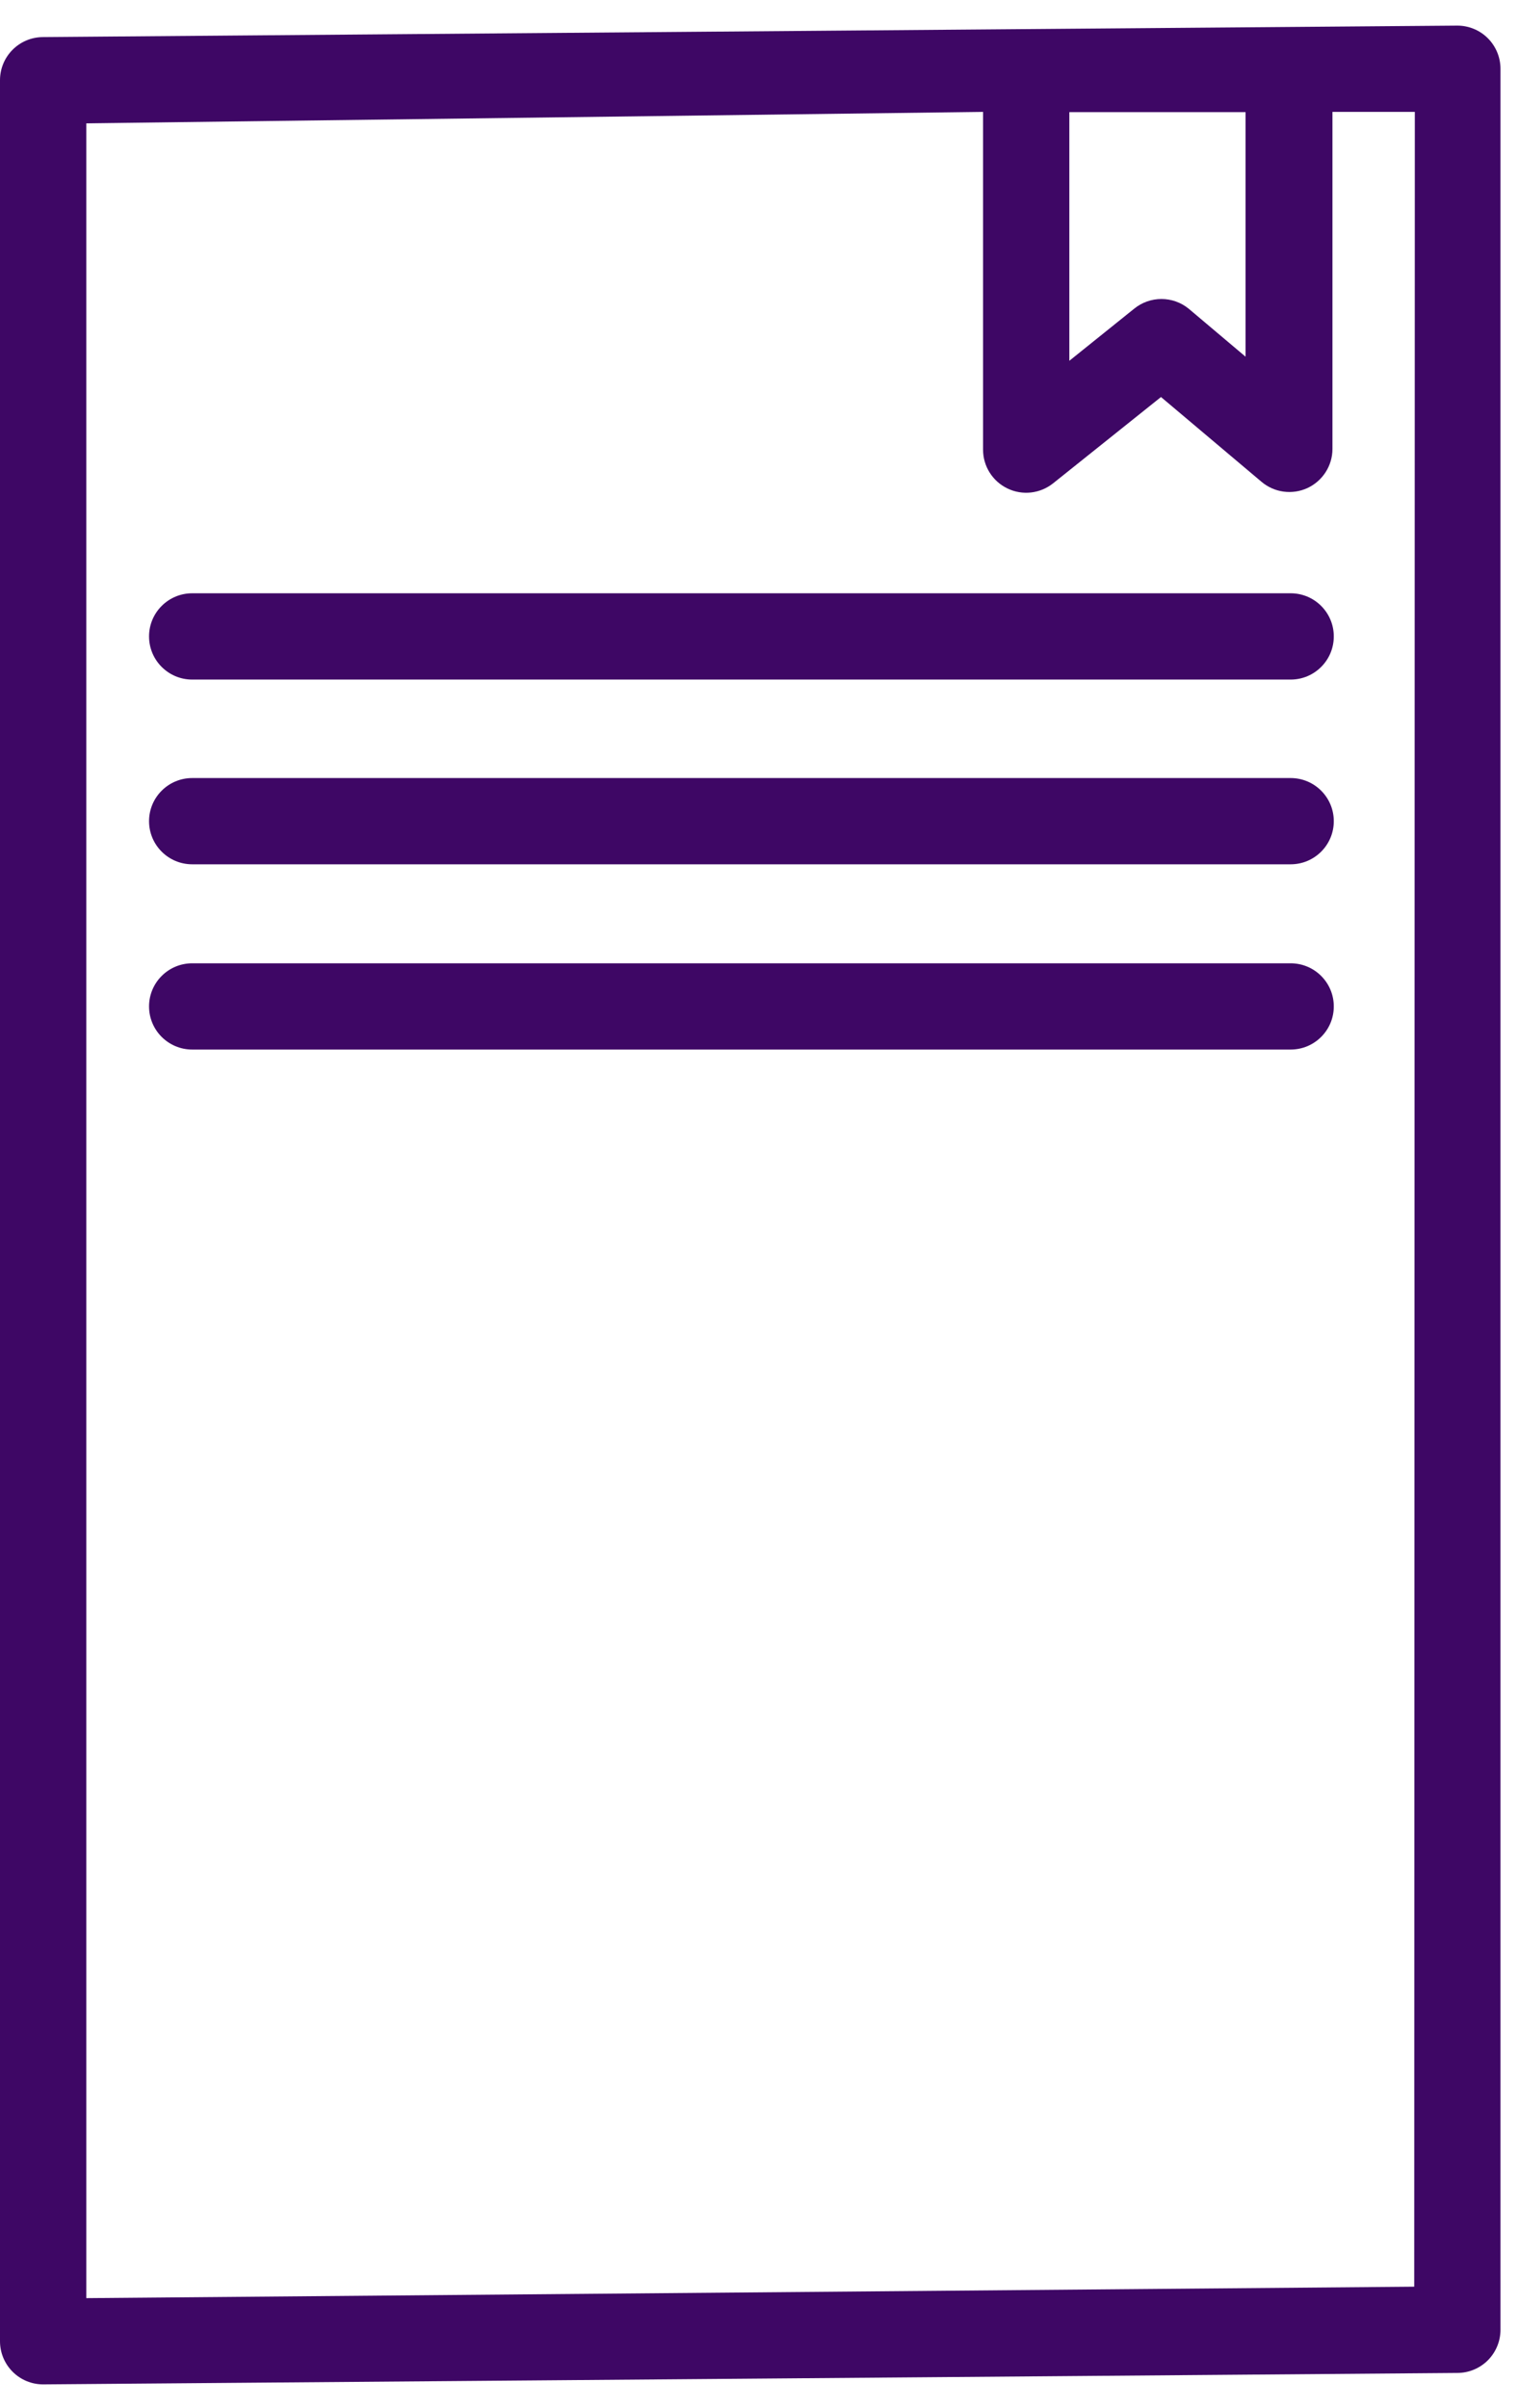 <svg width="41" height="65" viewBox="0 0 41 65" fill="none" xmlns="http://www.w3.org/2000/svg">
<path d="M39.336 0.691L1.164 1.001C0.521 1.001 0 1.522 0 2.165V63.192C0 63.501 0.123 63.797 0.341 64.015C0.559 64.234 0.856 64.356 1.164 64.356L39.336 64.047C39.644 64.047 39.941 63.924 40.159 63.706C40.377 63.487 40.5 63.191 40.5 62.883V1.856C40.5 1.547 40.377 1.251 40.159 1.032C39.941 0.814 39.644 0.691 39.336 0.691ZM38.172 61.719L2.329 62.028V3.329L26.534 3.02V12.136C26.534 12.584 26.791 12.992 27.195 13.185C27.598 13.379 28.076 13.324 28.426 13.044L31.337 10.716L34.05 13.004C34.395 13.296 34.878 13.362 35.289 13.173C35.7 12.982 35.964 12.571 35.965 12.119V3.02H38.188L38.172 61.719ZM33.619 9.627L32.088 8.335C31.659 7.982 31.039 7.982 30.609 8.335L28.863 9.738L28.863 3.026H33.619L33.619 9.627Z" fill="#3E0765"/>
<path d="M34.836 16.013H5.188C4.545 16.013 4.023 16.534 4.023 17.177C4.023 17.821 4.545 18.342 5.188 18.342H34.836C35.48 18.342 36.001 17.821 36.001 17.177C36.001 16.534 35.48 16.013 34.836 16.013Z" fill="#3E0765"/>
<path d="M34.836 21H5.188C4.545 21 4.023 21.521 4.023 22.164C4.023 22.807 4.545 23.328 5.188 23.328H34.836C35.48 23.328 36.001 22.807 36.001 22.164C36.001 21.521 35.48 21 34.836 21Z" fill="#3E0765"/>
<path d="M34.836 26H5.188C4.545 26 4.023 26.521 4.023 27.164C4.023 27.807 4.545 28.328 5.188 28.328H34.836C35.48 28.328 36.001 27.807 36.001 27.164C36.001 26.521 35.48 26 34.836 26Z" fill="#3E0765"/>
</svg>

